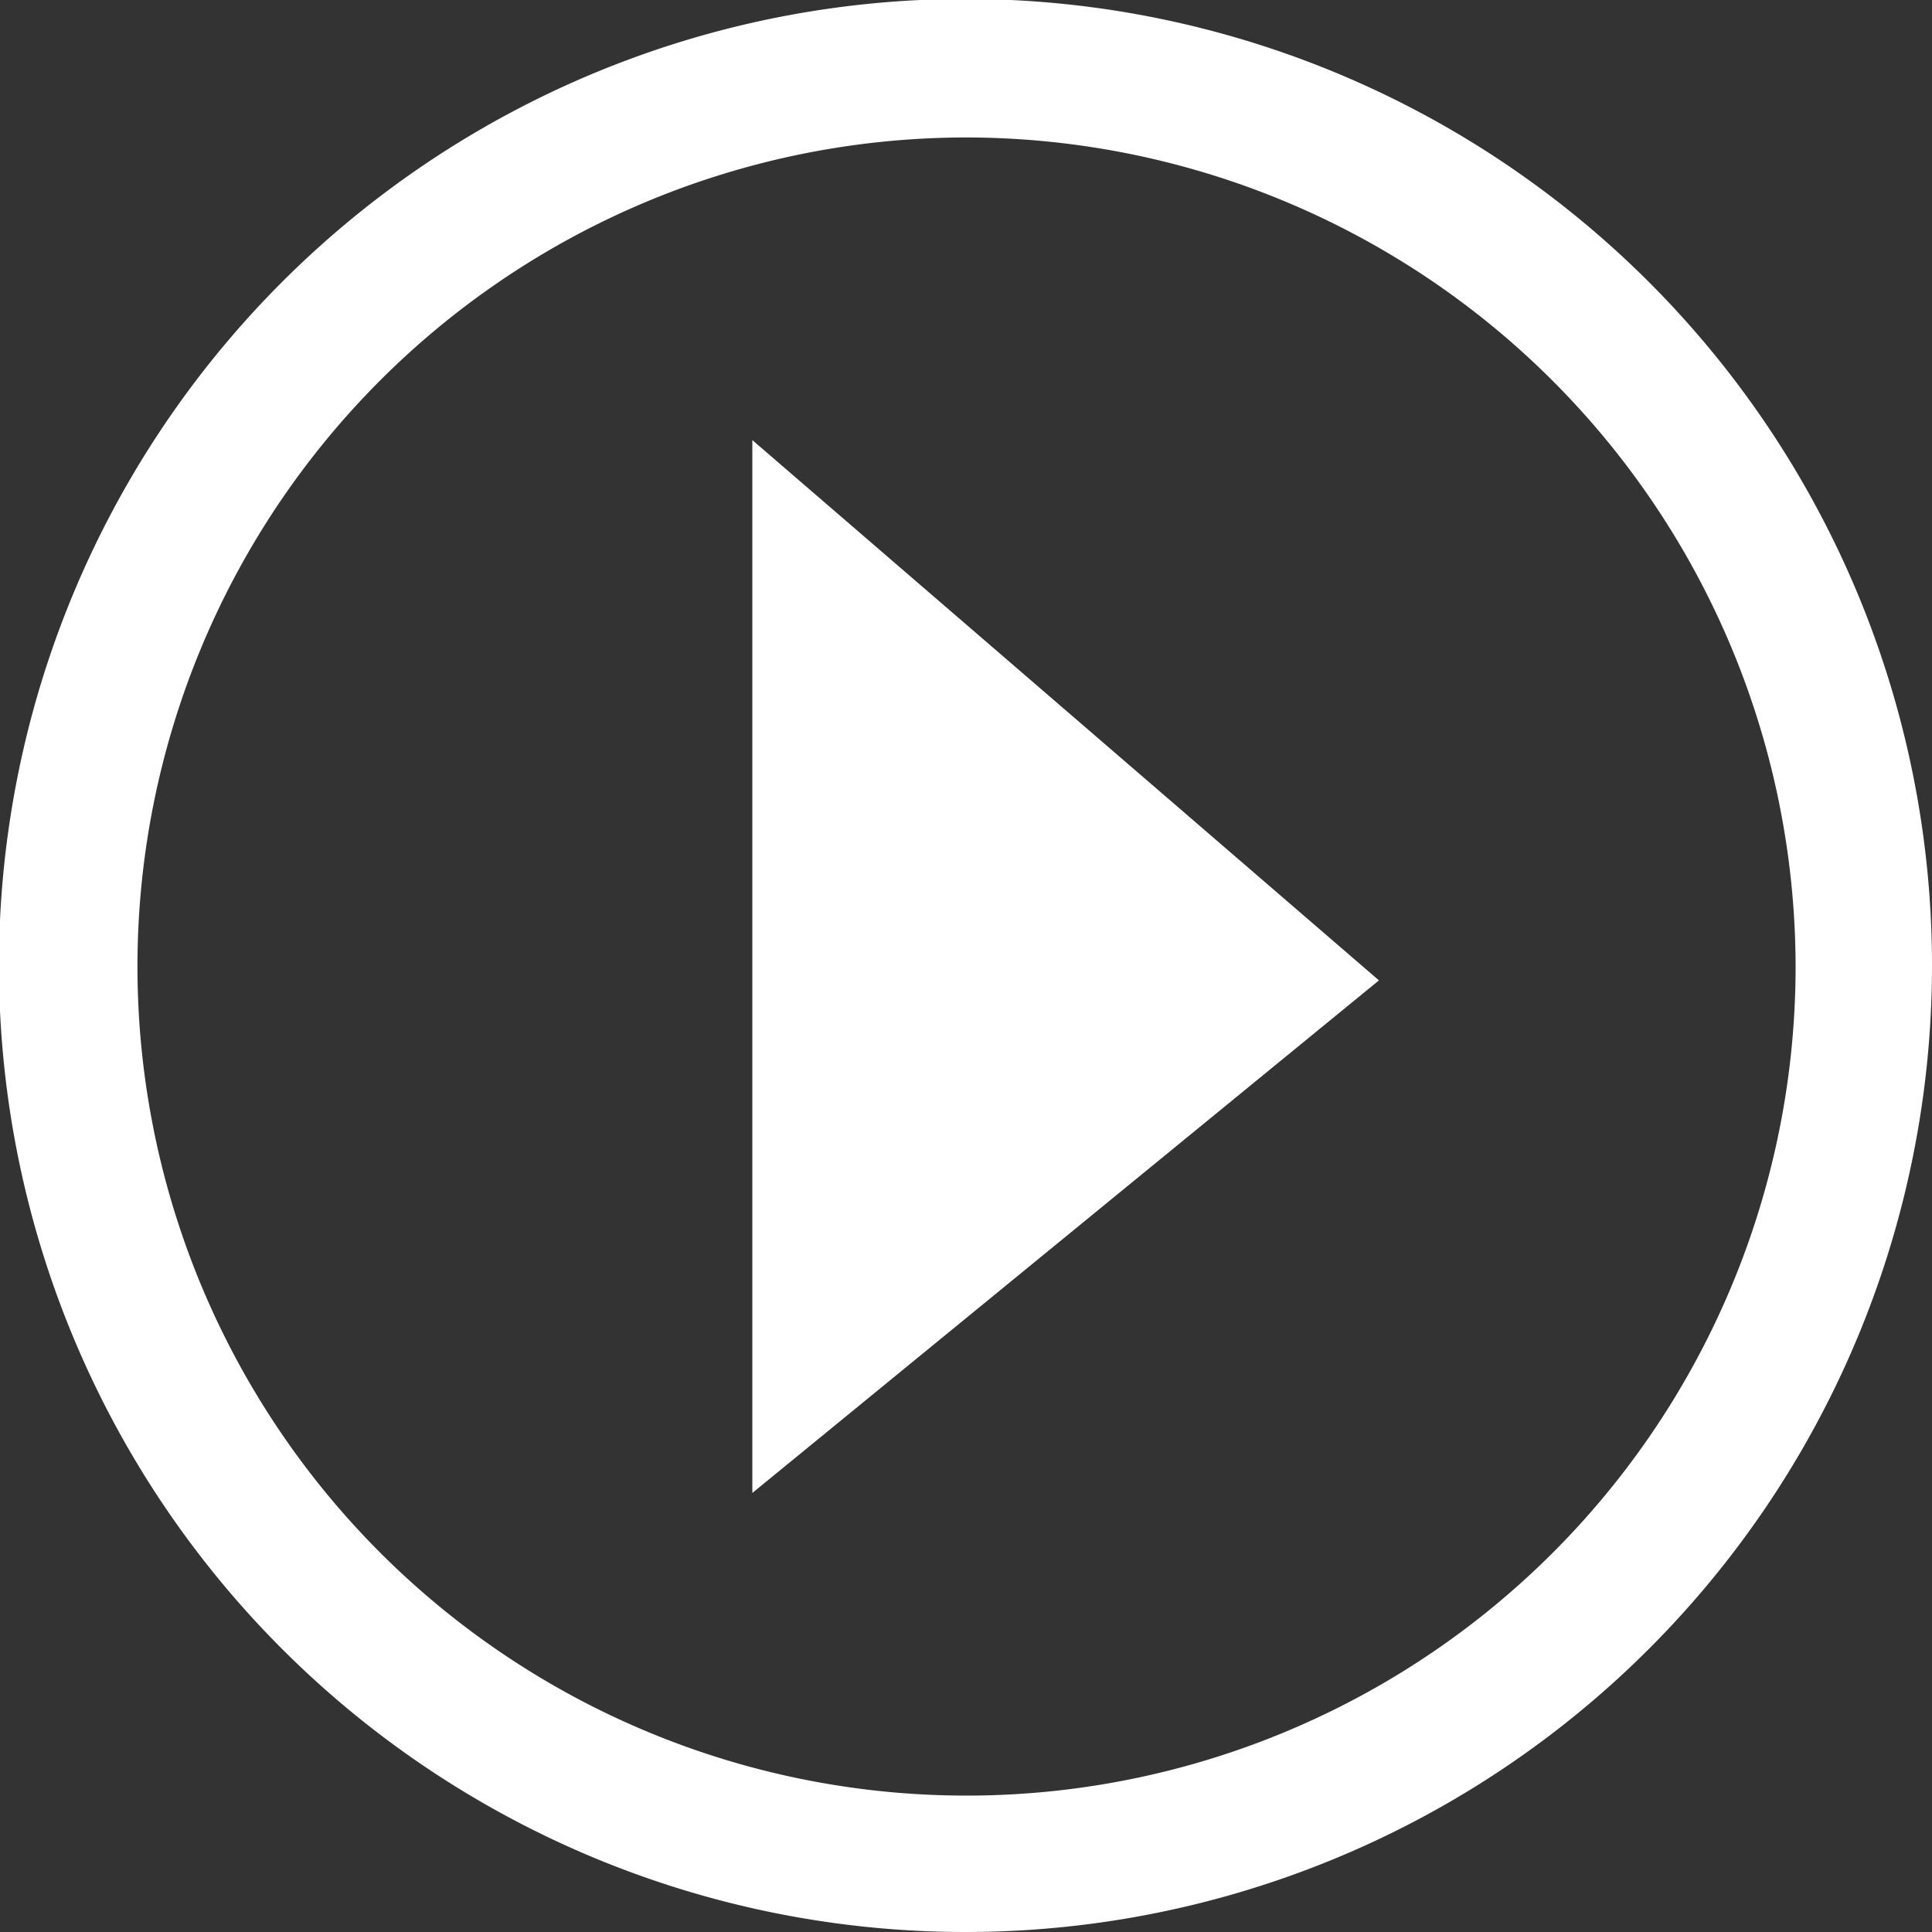 <svg xmlns="http://www.w3.org/2000/svg" width="181.3" height="181.3" viewBox="0 0 181.3 181.3"><rect x="0" y="0" width="181.3" height="181.3" fill="#333333" stroke="none"/><title>play-btn</title><g id="Layer_2" data-name="Layer 2"><g id="Layer_1-2" data-name="Layer 1"><polygon points="70.6 41.3 129.4 92 70.6 140.1 70.6 41.3" fill="#fff"/><path d="M90.7,181.3a90.7,90.7,0,1,1,90.6-90.6A90.7,90.7,0,0,1,90.7,181.3Zm0-168.4a77.8,77.8,0,1,0,77.8,77.8A77.9,77.9,0,0,0,90.7,12.9Z" fill="#fff"/></g></g></svg>